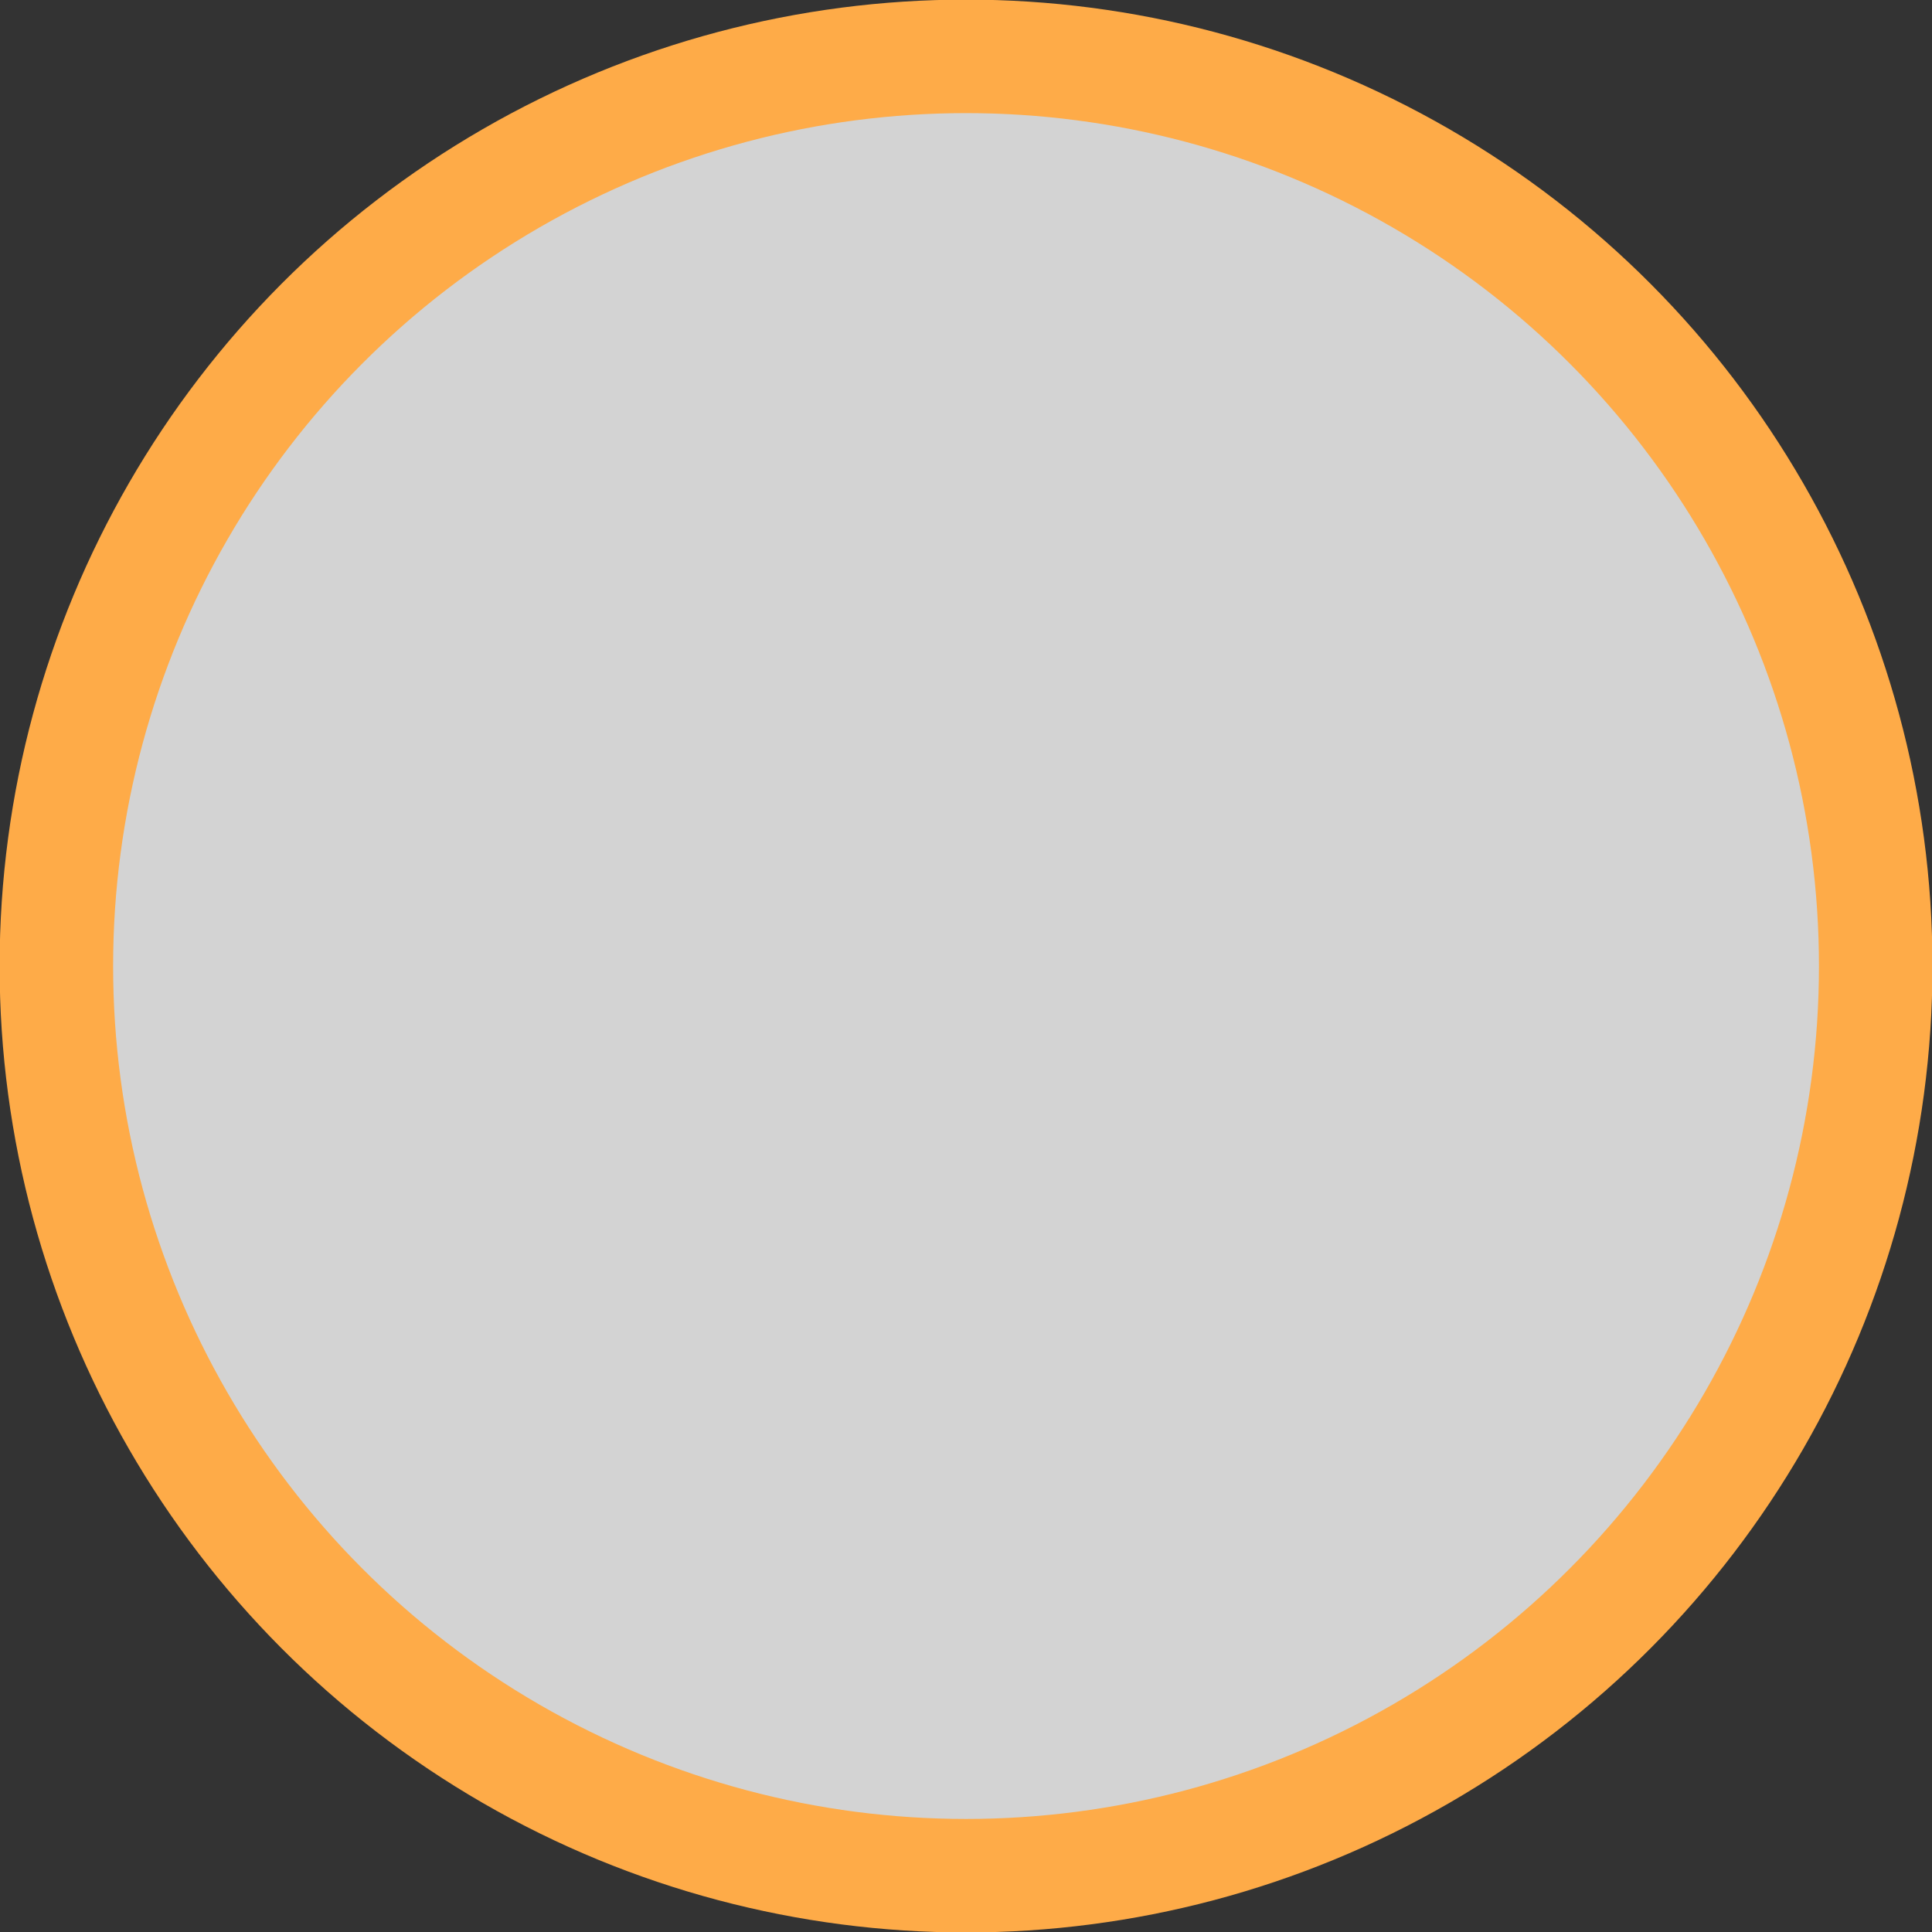 <svg xmlns="http://www.w3.org/2000/svg" width="32" height="32" viewBox="0 0 32 32"><rect x="0" y="0" width="32" height="32" fill="#333333" stroke="none"/><g transform="translate(11.993,11.993)"><g><circle transform="matrix(0.376,0,0,0.376,2.501,2.501)" r="40.072" cy="4.007" cx="4.007" style="fill:#ffffff;fill-opacity:0.784;stroke:#feab48;stroke-width:5"/></g></g></svg>